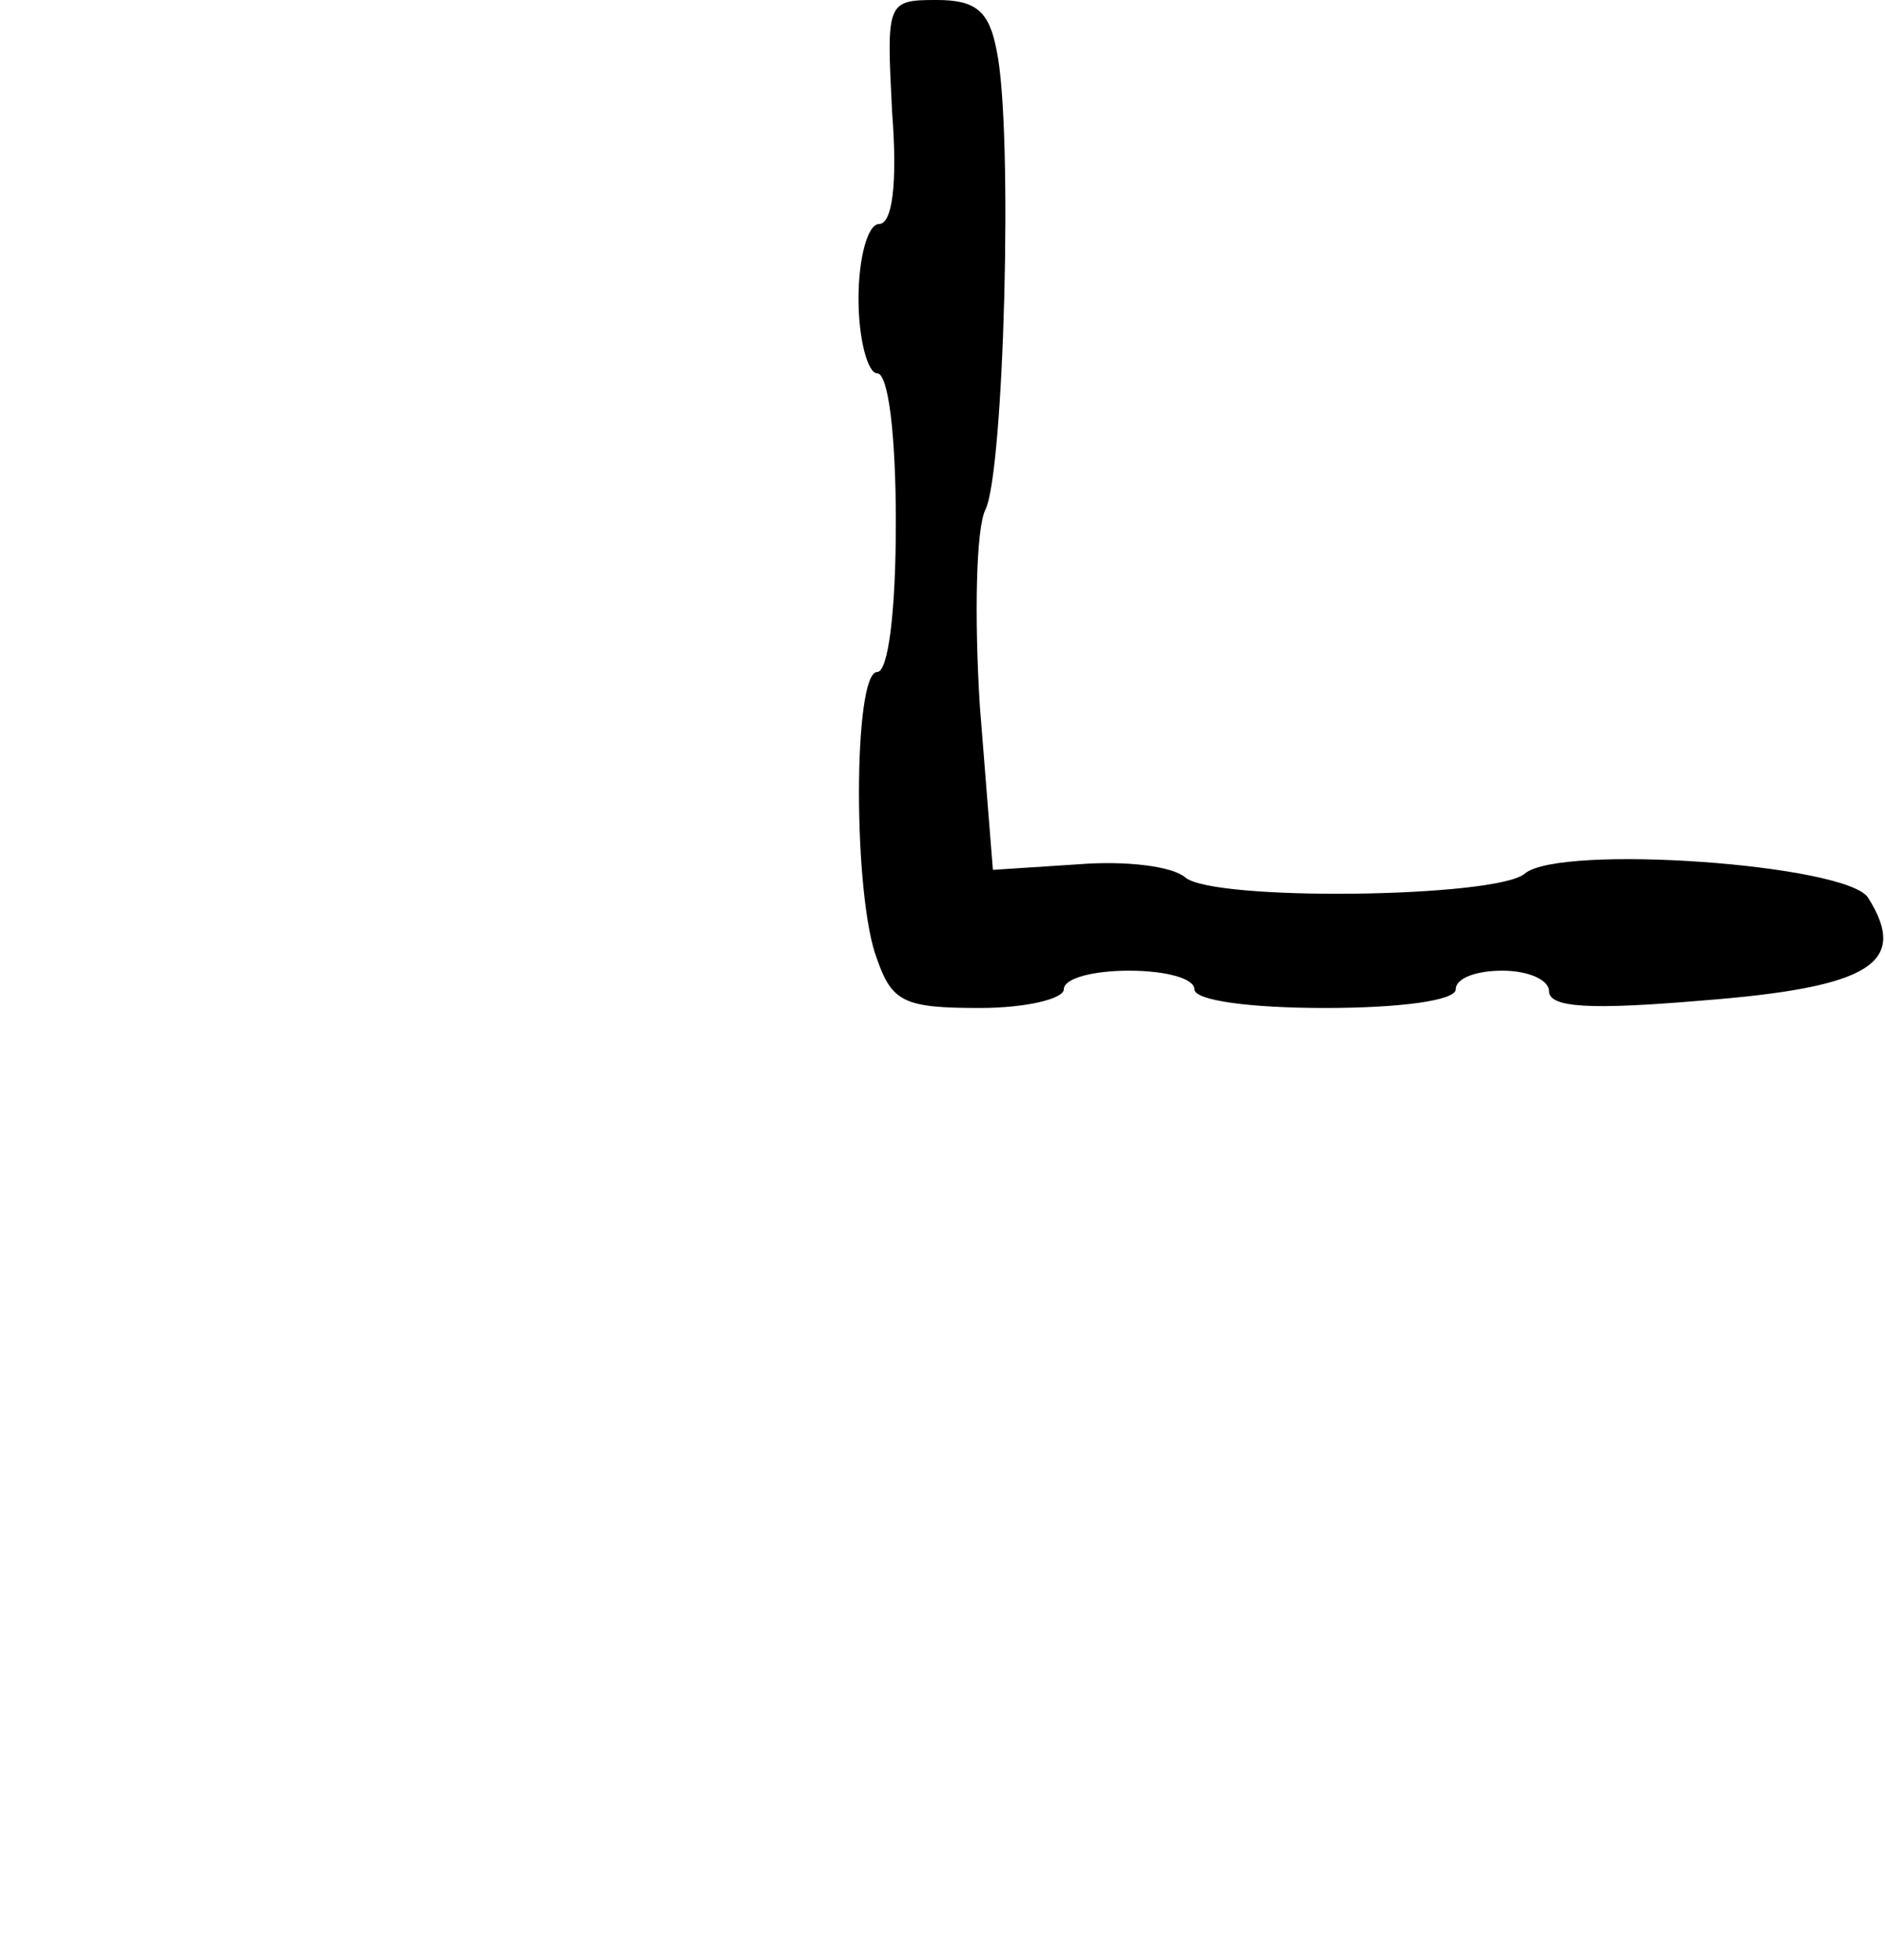 <?xml version="1.0" standalone="no"?>
<!DOCTYPE svg PUBLIC "-//W3C//DTD SVG 20010904//EN"
 "http://www.w3.org/TR/2001/REC-SVG-20010904/DTD/svg10.dtd">
<svg version="1.0" xmlns="http://www.w3.org/2000/svg"
 width="101pt" height="105pt" viewBox="0 0 101 105"
 preserveAspectRatio="xMidYMid meet">
<g transform="translate(0,105) scale(0.1,-0.1)"
fill="#000000" stroke="none">
<path d="M478 990 c3 -39 0 -60 -7 -60 -6 0 -11 -18 -11 -40 0 -22 5 -40 10
-40 6 0 10 -33 10 -80 0 -47 -4 -80 -10 -80 -13 0 -13 -121 0 -154 8 -23 15
-26 55 -26 25 0 45 5 45 10 0 6 16 10 35 10 19 0 35 -4 35 -10 0 -6 30 -10 70
-10 40 0 70 4 70 10 0 6 11 10 25 10 14 0 25 -5 25 -11 0 -9 23 -10 82 -5 90
7 111 20 89 55 -11 18 -165 29 -184 13 -15 -13 -167 -15 -182 -2 -7 6 -32 9
-57 7 l-46 -3 -7 88 c-3 48 -2 95 3 105 10 20 15 204 6 246 -4 21 -11 27 -32
27 -27 0 -27 -1 -24 -60z"/>
</g>
</svg>
